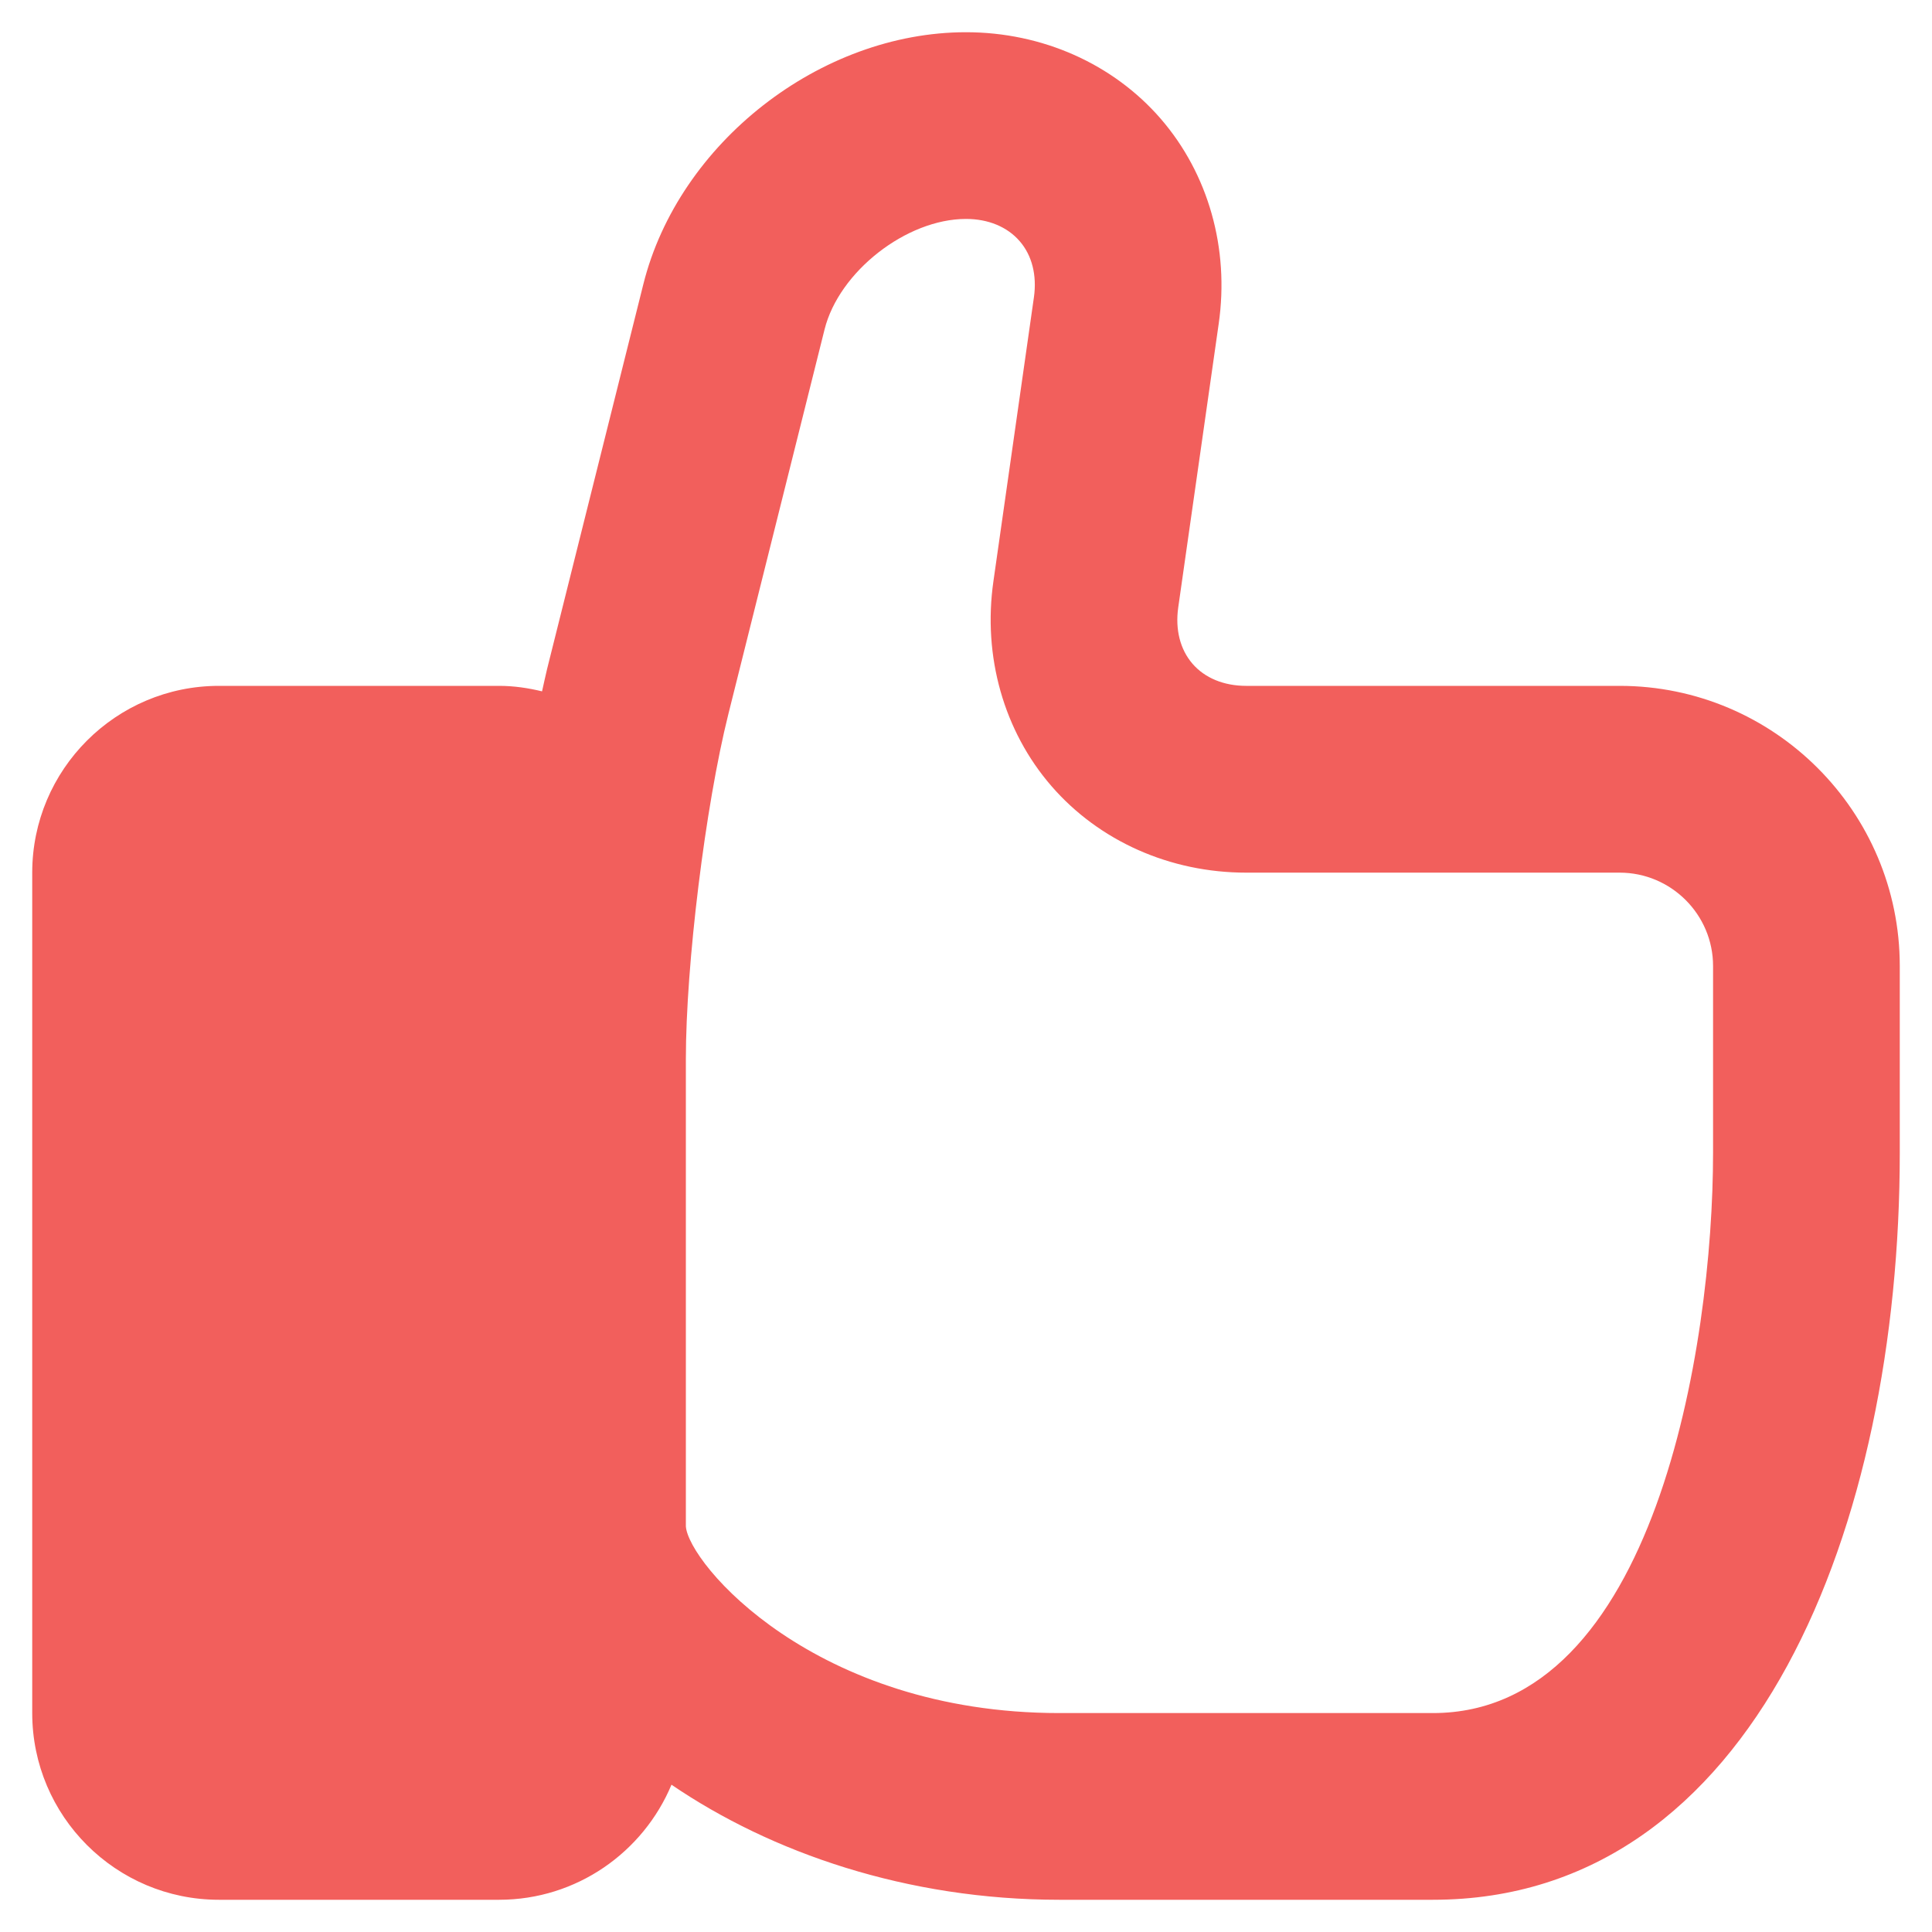 <svg width="25" height="25" viewBox="0 0 25 25" fill="none" xmlns="http://www.w3.org/2000/svg">
<path d="M20.958 8.875H16.125C15.838 8.875 15.591 8.774 15.431 8.589C15.271 8.404 15.206 8.147 15.246 7.862L15.77 4.189C15.91 3.215 15.636 2.249 15.02 1.537C14.403 0.825 13.485 0.417 12.5 0.417C10.616 0.417 8.782 1.849 8.325 3.677L7.08 8.654C7.058 8.745 7.036 8.849 7.014 8.946C6.835 8.903 6.651 8.875 6.458 8.875H2.833C1.5 8.875 0.417 9.959 0.417 11.292V22.167C0.417 23.5 1.5 24.583 2.833 24.583H6.458C7.462 24.583 8.324 23.967 8.689 23.094C9.98 23.974 11.735 24.583 13.708 24.583H18.542C22.715 24.583 24.583 19.728 24.583 14.917V12.5C24.583 10.501 22.957 8.875 20.958 8.875ZM22.167 14.917C22.167 17.424 21.409 22.167 18.542 22.167H13.708C10.536 22.167 8.906 20.226 8.875 19.75V13.708C8.875 12.479 9.127 10.433 9.425 9.24L10.67 4.262C10.857 3.515 11.729 2.833 12.5 2.833C12.787 2.833 13.034 2.935 13.194 3.12C13.354 3.304 13.419 3.561 13.379 3.846L12.855 7.52C12.715 8.493 12.989 9.46 13.605 10.171C14.222 10.883 15.14 11.292 16.125 11.292H20.958C21.624 11.292 22.167 11.834 22.167 12.5V14.917Z" fill="#F25F5C"/>
</svg>
